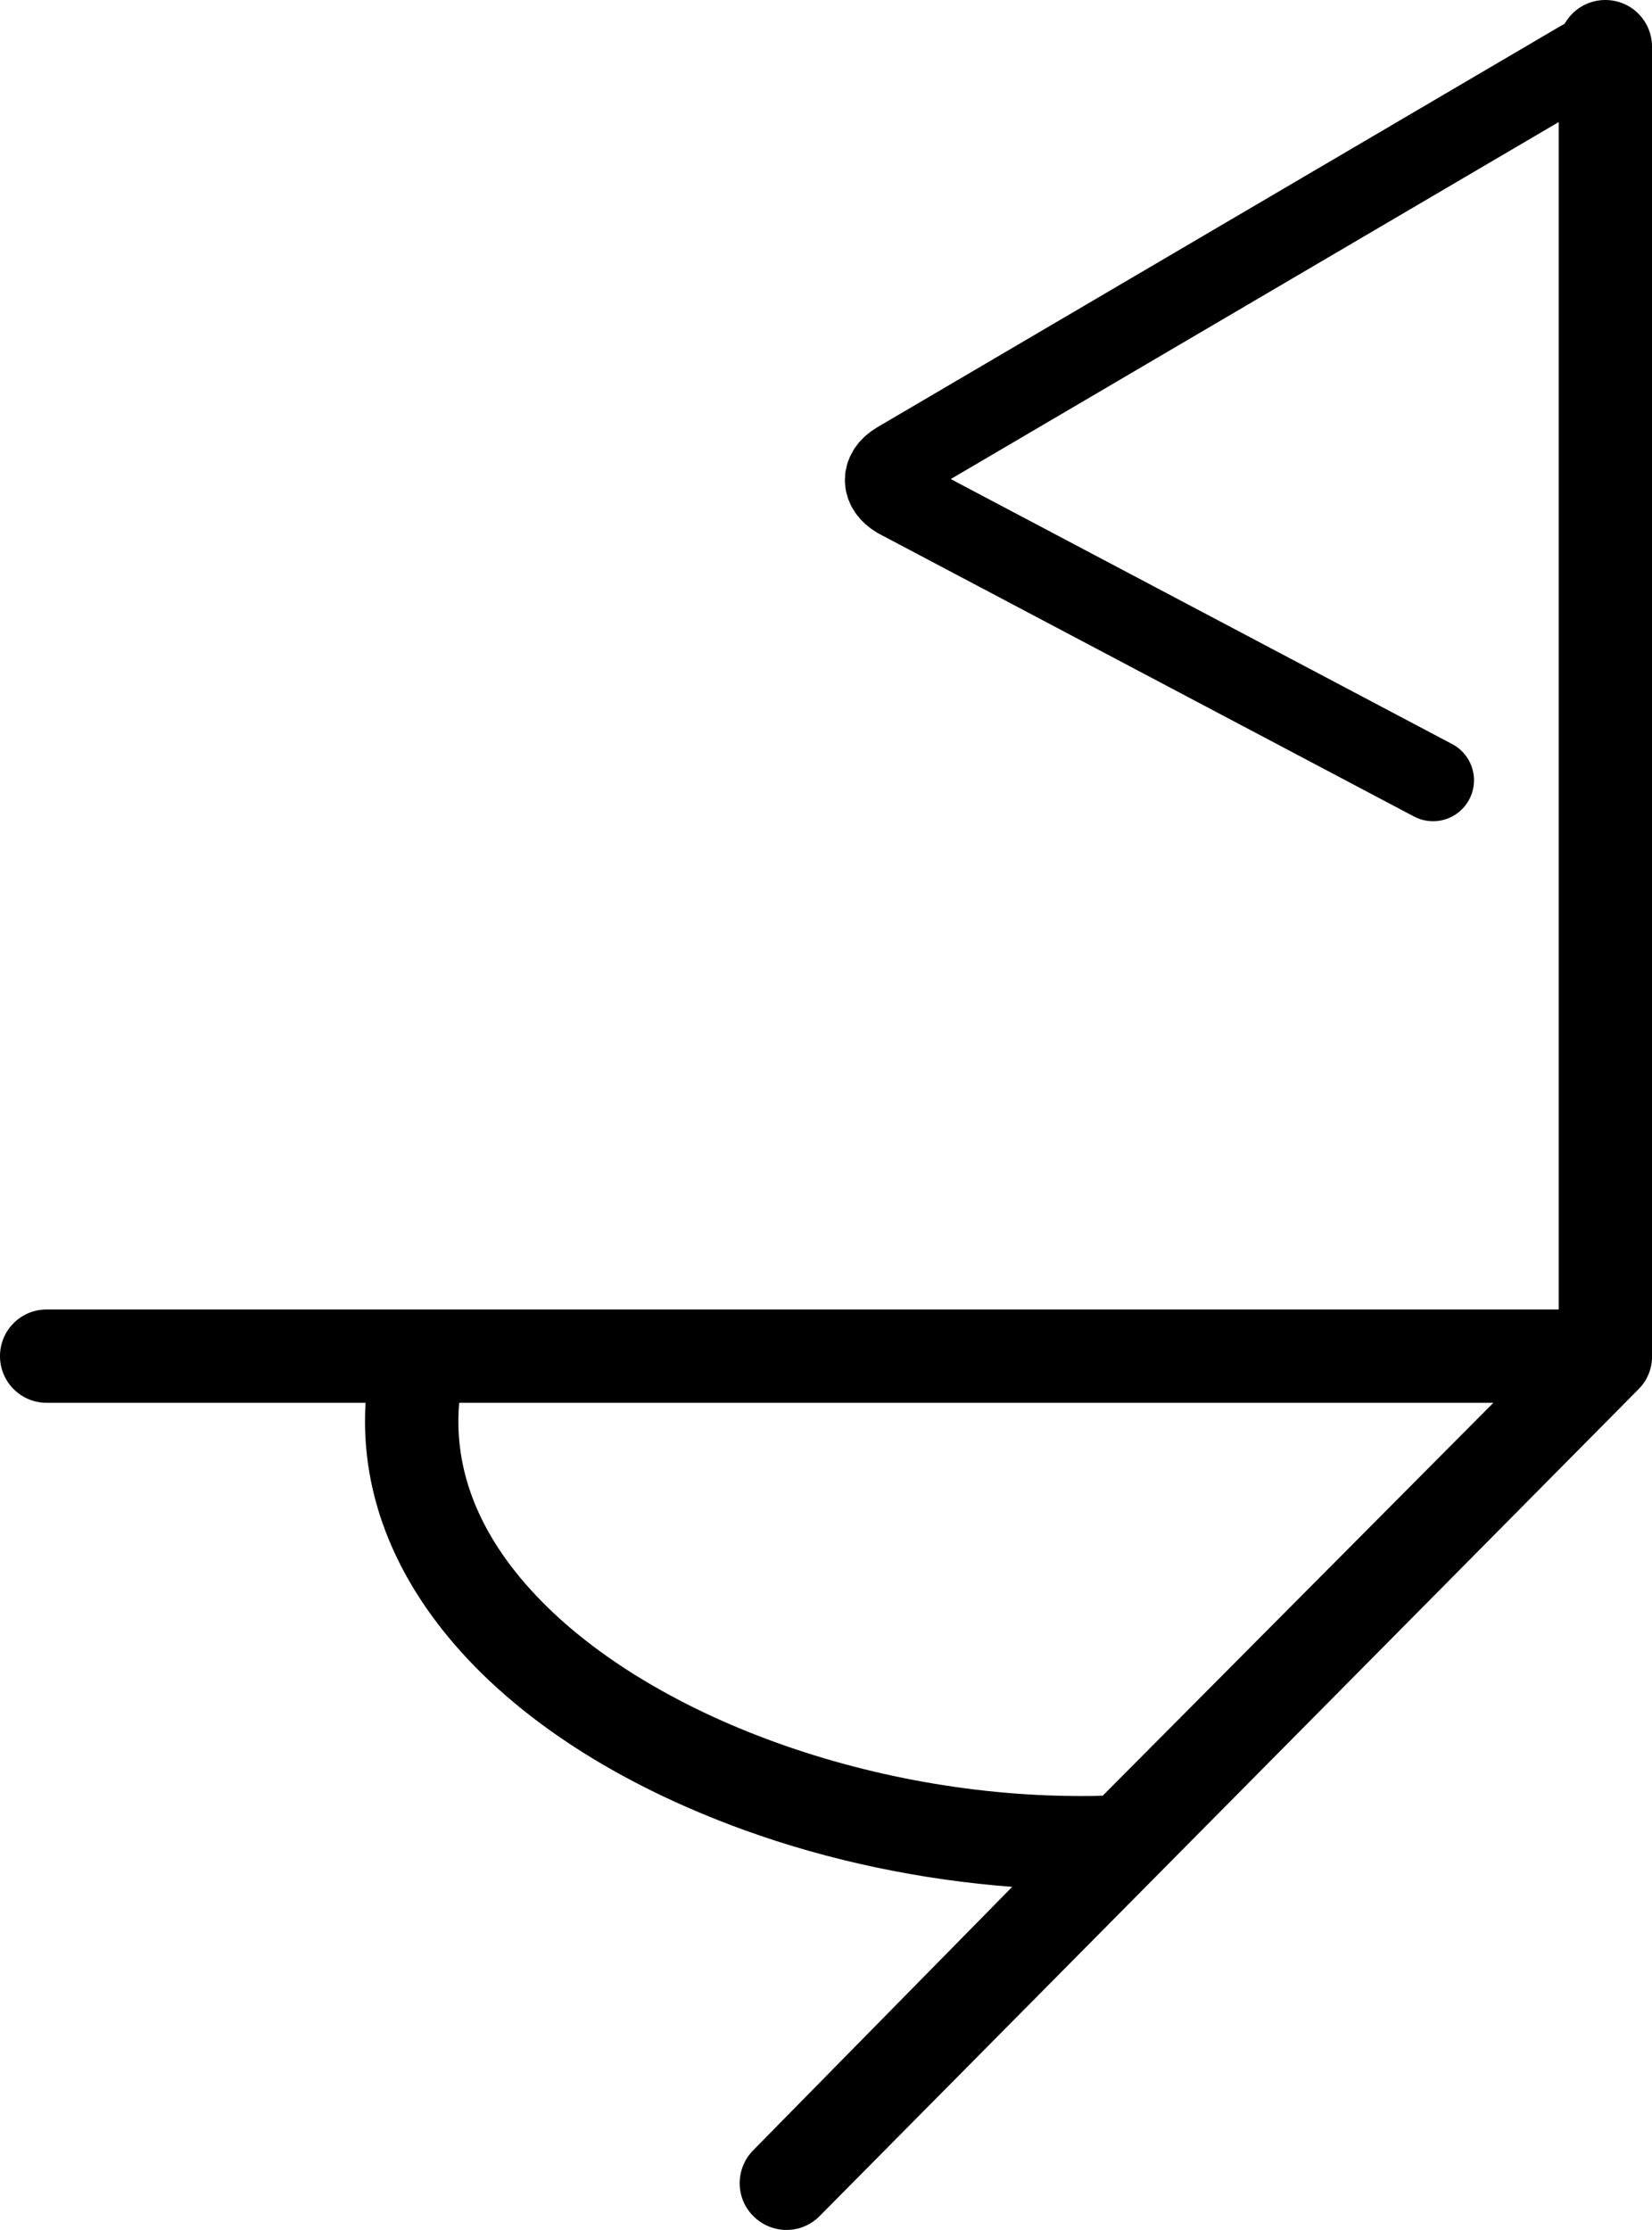 <?xml version="1.0" encoding="iso-8859-1"?>
<!-- Generator: Adobe Illustrator 21.1.0, SVG Export Plug-In . SVG Version: 6.00 Build 0)  -->
<svg version="1.1" id="Layer_1" xmlns="http://www.w3.org/2000/svg" xmlns:xlink="http://www.w3.org/1999/xlink" x="0px" y="0px"
	 viewBox="0 0 221.992 299.595" style="enable-background:new 0 0 221.992 299.595;" xml:space="preserve">
<g>
	<path d="M6.27,188.467h42.855c-0.668,11.074,3.137,21.816,11.117,31.472c8.945,10.825,22.738,19.77,39.832,25.954
		c11.453,4.136,23.781,6.687,35.945,7.605l-34.807,35.393c-2.426,2.469-2.426,6.438,0.039,8.864c1.215,1.211,2.844,1.84,4.43,1.84
		c1.632,0,3.218-0.629,4.433-1.84l110.081-111.128c1.254-1.254,1.883-2.969,1.797-4.684V6.27c0-3.469-2.801-6.27-6.269-6.27
		c-3.469,0-6.27,2.801-6.27,6.27v169.658H6.27c-3.469,0-6.27,2.797-6.27,6.269C0,185.666,2.801,188.467,6.27,188.467L6.27,188.467z
		 M148.18,241.252c-1,0.043-2.004,0.043-3.008,0.043c-29.844,0-60.813-11.91-75.274-29.34c-6.144-7.398-8.902-15.297-8.191-23.488
		h138.969L148.18,241.252z M148.18,241.252"/>
	<path style="fill:none;stroke:#000000;stroke-width:11;stroke-linecap:round;stroke-linejoin:round;stroke-miterlimit:10;" d="
		M216.541,118.574V10.449c0-2.551-1.797-3.554-3.969-2.258l-91.91,53.961c-2.172,1.293-2.172,3.383,0,4.68l0,0l71.909,37.999
		 M120.662,66.832"/>
</g>
</svg>
